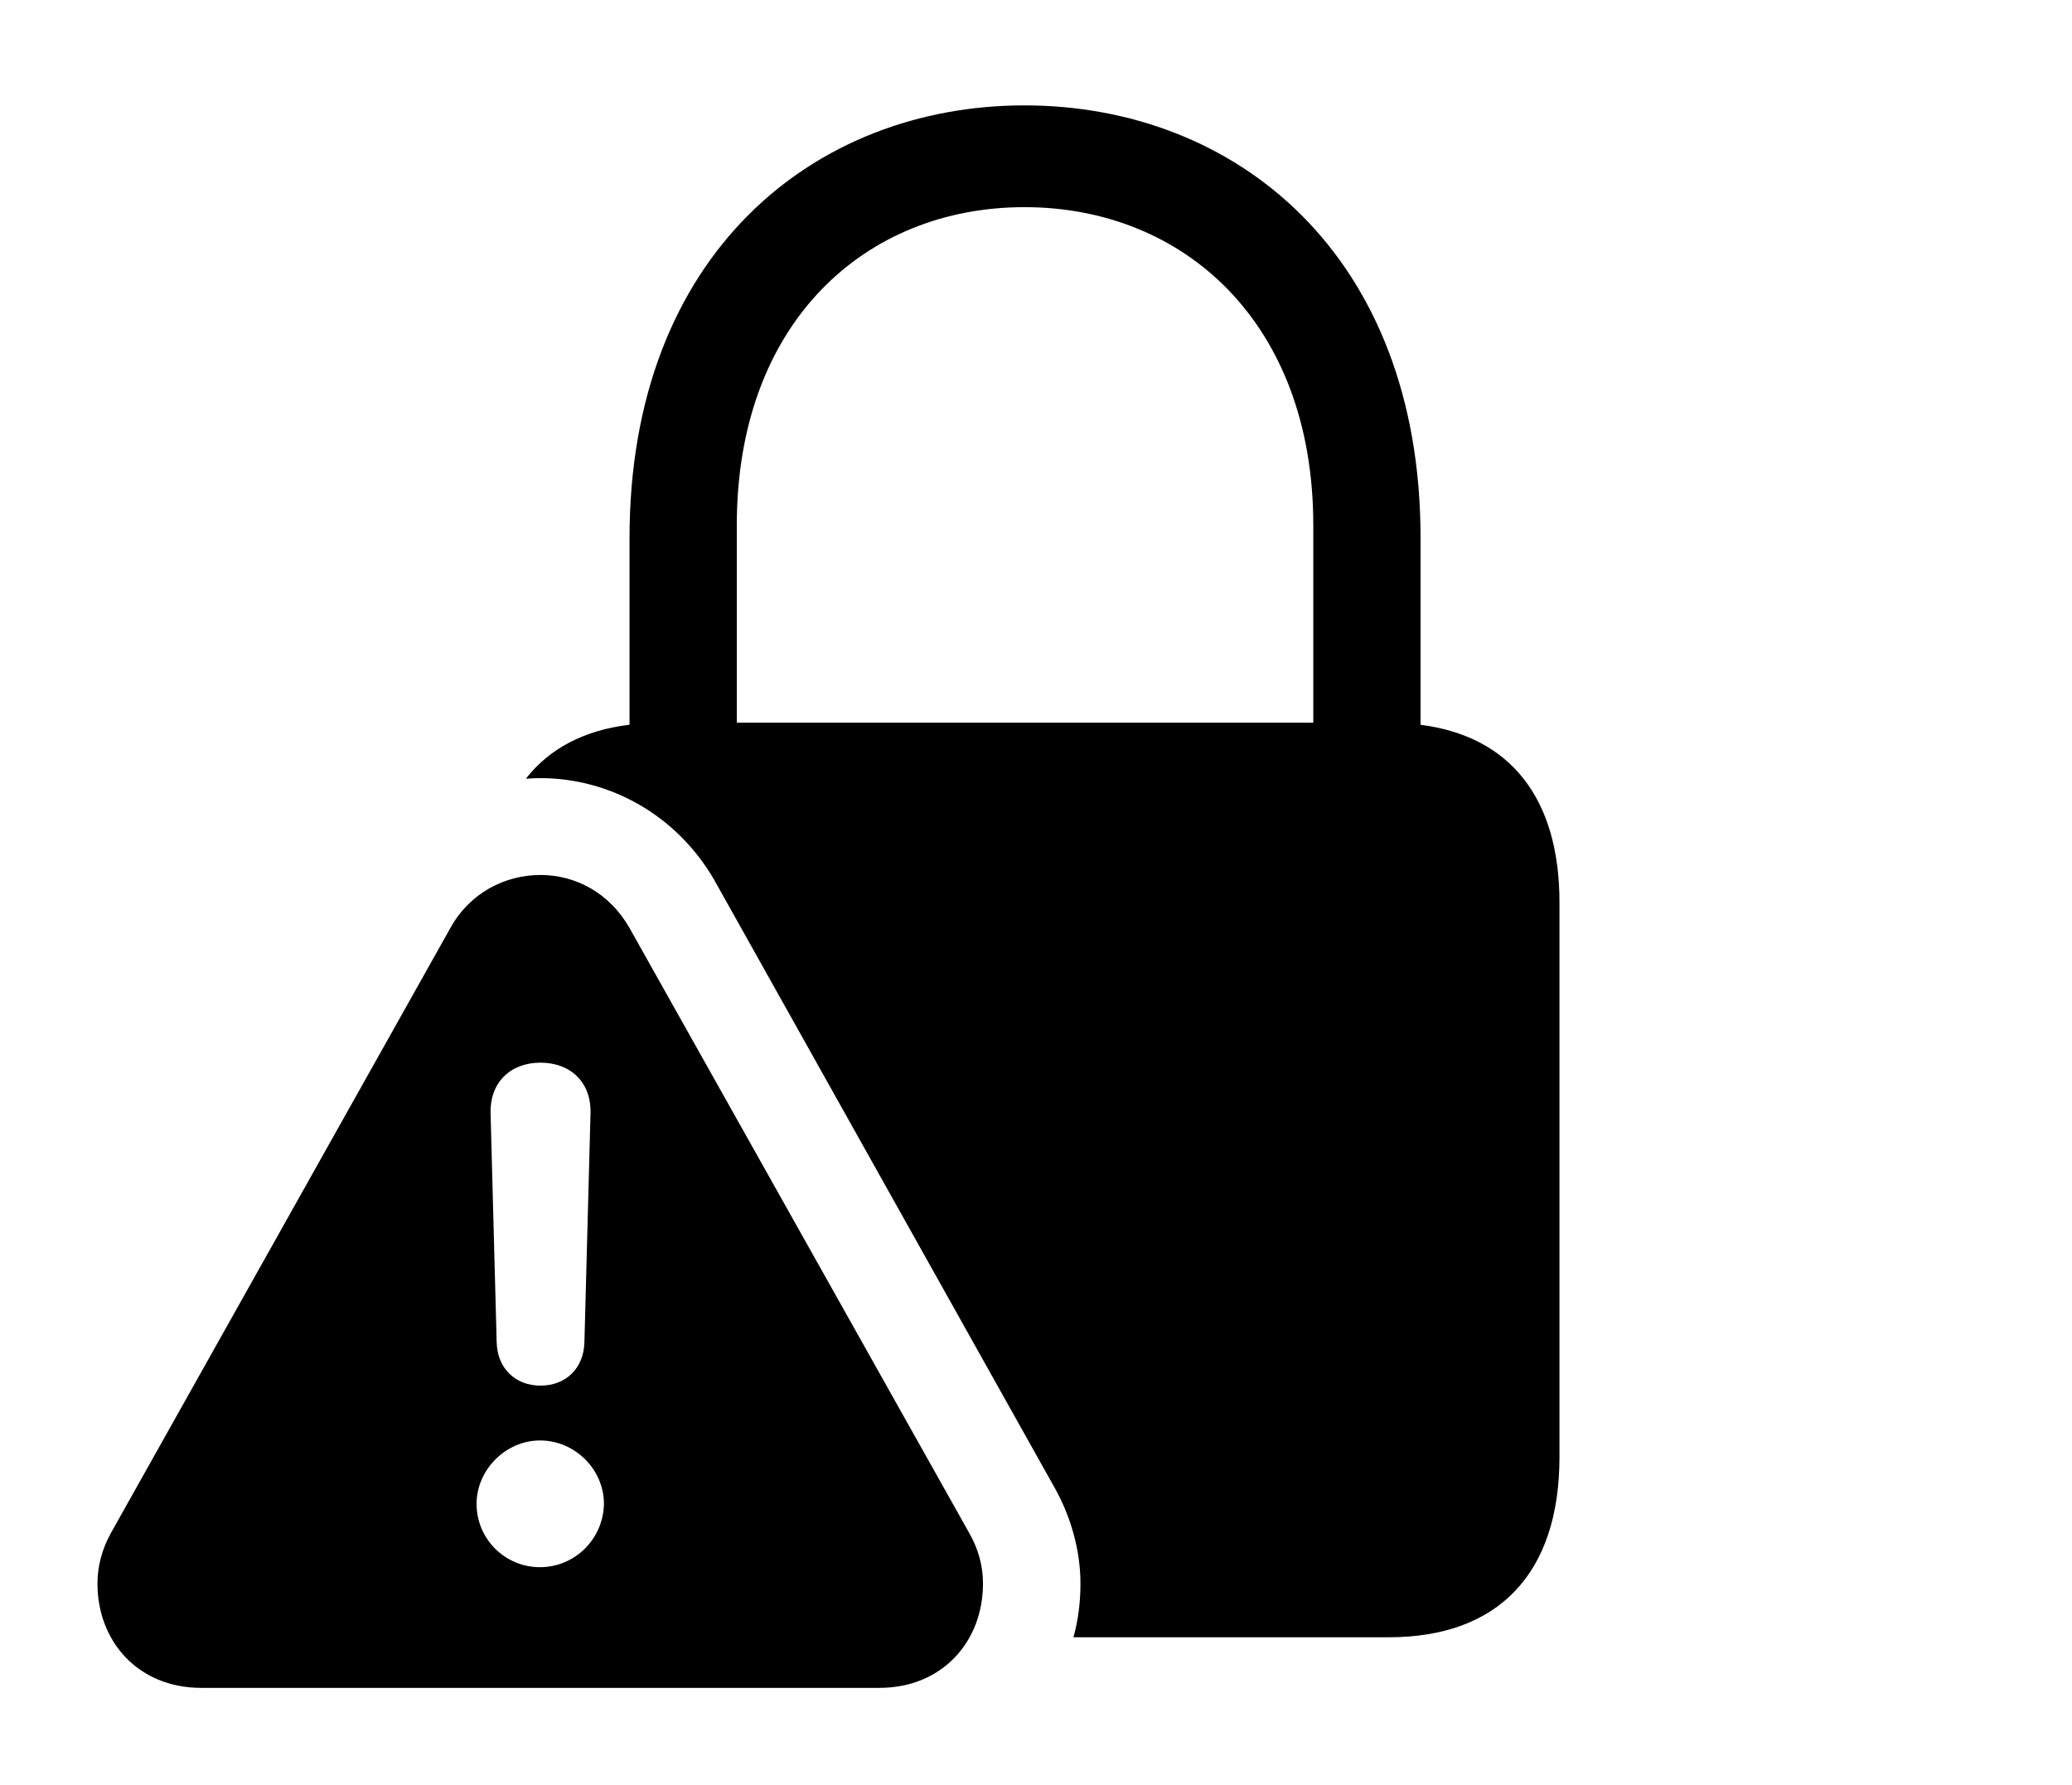 <svg version="1.1" xmlns="http://www.w3.org/2000/svg" xmlns:xlink="http://www.w3.org/1999/xlink" width="33.203" height="28.604" viewBox="0 0 33.203 28.604">
 <g>
  <rect height="28.604" opacity="0" width="33.203" x="0" y="0"/>
  <path d="M22.764 8.623L22.764 11.616C24.195 11.798 24.99 12.787 24.99 14.463L24.99 23.35C24.99 25.225 24.004 26.24 22.256 26.24L17.202 26.24C17.277 25.968 17.314 25.679 17.314 25.381C17.314 24.844 17.158 24.287 16.875 23.799L11.445 14.102C10.84 13.057 9.766 12.471 8.662 12.471C8.583 12.471 8.505 12.474 8.427 12.48C8.804 11.996 9.363 11.702 10.088 11.615L10.088 8.623C10.088 4.072 13.047 1.689 16.416 1.689C19.795 1.689 22.764 4.072 22.764 8.623ZM11.807 8.418L11.807 11.582L21.045 11.582L21.045 8.418C21.045 5.166 18.965 3.32 16.416 3.32C13.867 3.32 11.807 5.166 11.807 8.418Z" fill="currentColor"/>
  <path d="M10.088 14.873L15.527 24.561C15.684 24.834 15.752 25.107 15.752 25.381C15.752 26.309 15.098 27.051 14.092 27.051L3.223 27.051C2.217 27.051 1.562 26.309 1.562 25.381C1.562 25.107 1.631 24.834 1.777 24.57L7.217 14.873C7.529 14.307 8.096 14.023 8.662 14.023C9.219 14.023 9.766 14.307 10.088 14.873ZM7.637 24.102C7.637 24.668 8.096 25.117 8.652 25.117C9.209 25.117 9.668 24.668 9.678 24.102C9.678 23.555 9.219 23.086 8.652 23.086C8.105 23.086 7.637 23.555 7.637 24.102ZM7.861 17.832L7.959 21.514C7.969 21.924 8.252 22.207 8.662 22.207C9.072 22.207 9.355 21.924 9.365 21.514L9.463 17.832C9.473 17.354 9.15 17.031 8.662 17.031C8.174 17.031 7.852 17.354 7.861 17.832Z" fill="currentColor"/>
 </g>
</svg>

